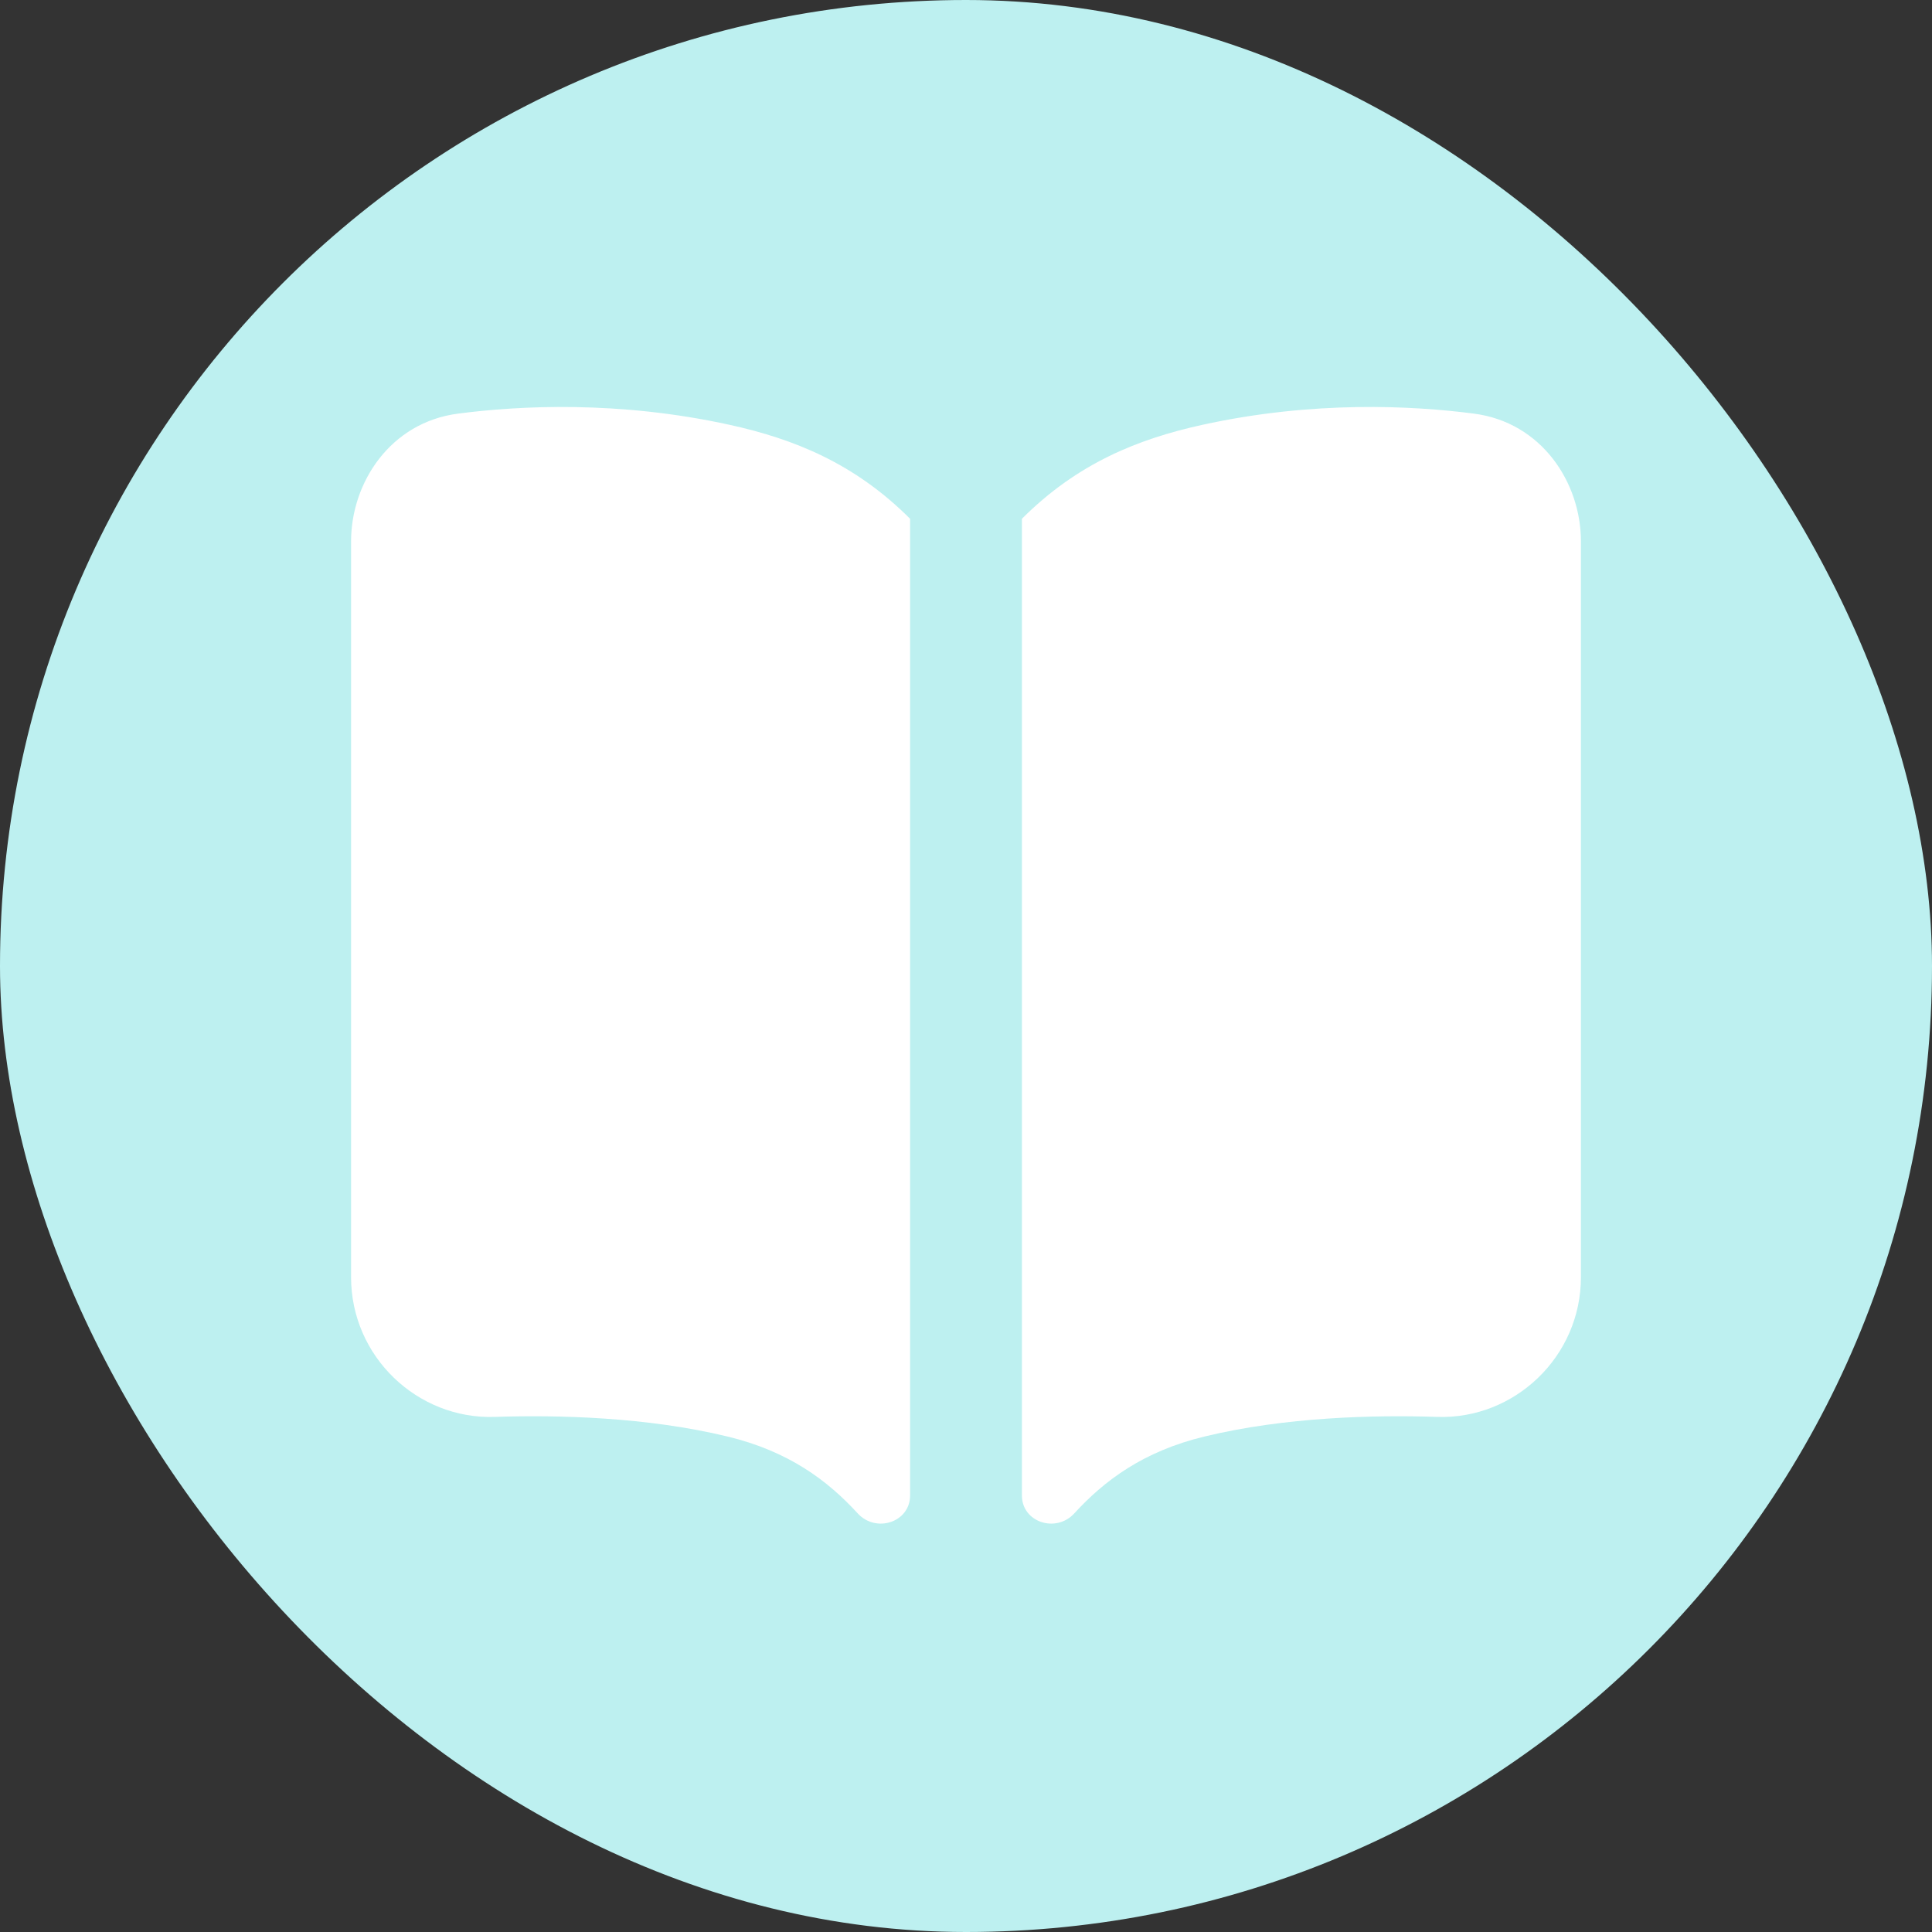 <!DOCTYPE svg PUBLIC "-//W3C//DTD SVG 1.1//EN" "http://www.w3.org/Graphics/SVG/1.1/DTD/svg11.dtd">
<!-- Uploaded to: SVG Repo, www.svgrepo.com, Transformed by: SVG Repo Mixer Tools -->
<svg width="800px" height="800px" viewBox="-5.28 -5.28 34.56 34.56" fill="none" xmlns="http://www.w3.org/2000/svg">
<rect x="-5.28" y="-5.28" width="34.56" height="34.56" fill="#333333" stroke="none"/>
<g id="SVGRepo_bgCarrier" stroke-width="0">
<rect x="-5.28" y="-5.28" width="34.56" height="34.56" rx="17.28" fill="#bdf0f0" strokewidth="0"/>
</g>
<g id="SVGRepo_tracerCarrier" stroke-linecap="round" stroke-linejoin="round"/>
<g id="SVGRepo_iconCarrier"> <path d="M10.063 21.792C10.389 22.148 11 21.953 11 21.47V4C10 3 8.913 2.572 7.784 2.322C5.783 1.881 4.002 1.977 2.913 2.119C1.705 2.276 1 3.349 1 4.406V17.566C1 18.989 2.188 20.111 3.568 20.066C4.71 20.028 6.295 20.069 7.731 20.416C8.826 20.68 9.522 21.201 10.063 21.792Z" fill="#ffffff"/> <path d="M13.937 21.792C13.611 22.148 13 21.953 13 21.47V4C14 3 15.087 2.572 16.216 2.322C18.217 1.881 19.998 1.977 21.087 2.119C22.295 2.276 23 3.349 23 4.406V17.566C23 18.989 21.812 20.111 20.432 20.066C19.29 20.028 17.705 20.069 16.269 20.416C15.174 20.68 14.478 21.201 13.937 21.792Z" fill="#ffffff"/> </g>
</svg>